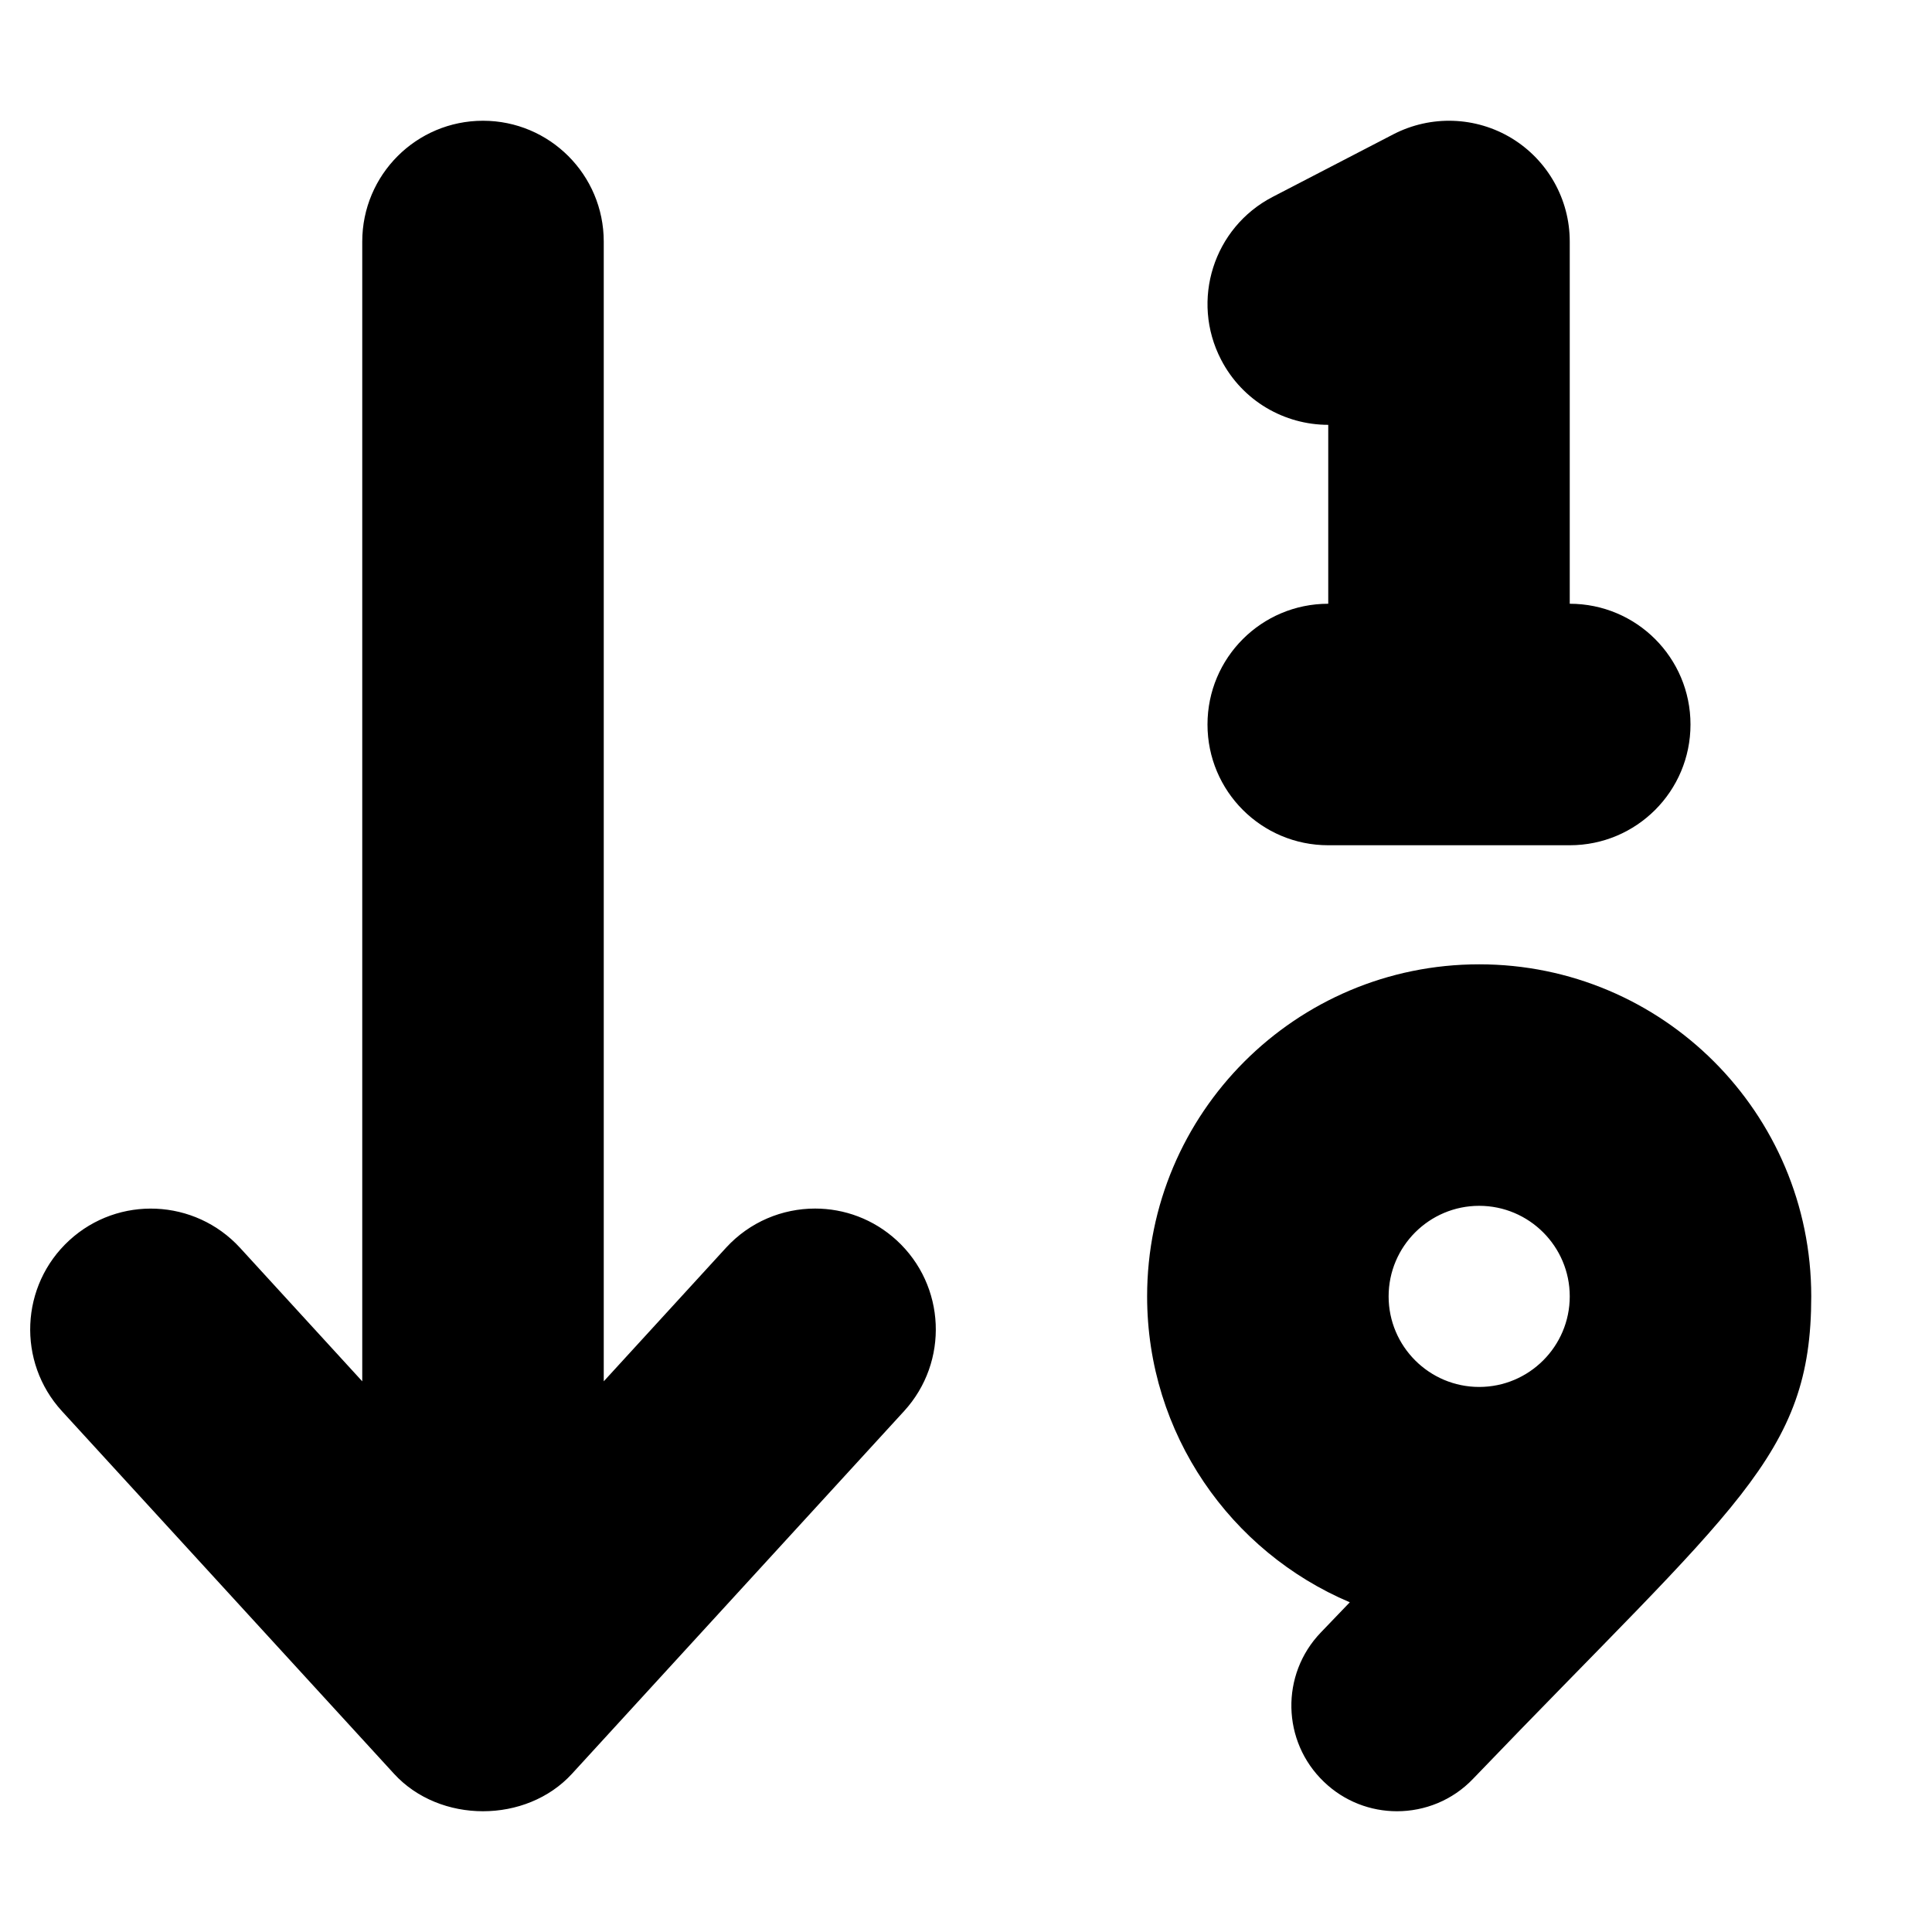 <svg xmlns='http://www.w3.org/2000/svg' viewBox='0 0 512 512'><!-- Font Awesome Free 6.0.0-alpha2 by @fontawesome - https://fontawesome.com License - https://fontawesome.com/license/free (Icons: CC BY 4.0, Fonts: SIL OFL 1.1, Code: MIT License) --><path d='M319.998 192C319.998 209.688 334.31 224 351.998 224H415.998C433.685 224 447.998 209.688 447.998 192S433.685 160 415.998 160V63.984C415.998 52.797 410.154 42.453 400.623 36.641C391.091 30.859 379.216 30.453 369.279 35.578L337.279 52.172C321.591 60.297 315.466 79.609 323.591 95.301C329.279 106.305 340.435 112.586 351.998 112.586V160C334.31 160 319.998 174.312 319.998 192ZM391.998 255.555C343.396 255.555 303.998 294.953 303.998 343.555C303.998 379.992 326.144 411.254 357.711 424.621L350.029 432.625C339.31 443.781 339.685 461.5 350.841 472.188C356.248 477.406 363.248 480 370.216 480C377.56 480 384.935 477.125 390.404 471.375C460.015 398.844 480 385.984 480 343.555C480 294.953 440.599 255.555 391.998 255.555ZM391.998 367.555C378.763 367.555 367.998 356.789 367.998 343.555S378.763 319.555 391.998 319.555S416 330.32 416 343.555S405.232 367.555 391.998 367.555ZM216.013 320.281C207.341 320.281 198.716 323.781 192.404 330.664L160 366.062V64.031C160 46.328 145.671 32 128 32S96 46.328 96 64.031V366.063L63.595 330.664C51.642 317.656 31.392 316.75 18.377 328.695C5.347 340.648 4.472 360.914 16.408 373.961L104.406 470.055C116.531 483.313 139.468 483.313 151.593 470.055L239.591 373.961C251.527 360.914 250.652 340.648 237.623 328.695C231.482 323.062 223.732 320.281 216.013 320.281Z'/></svg>